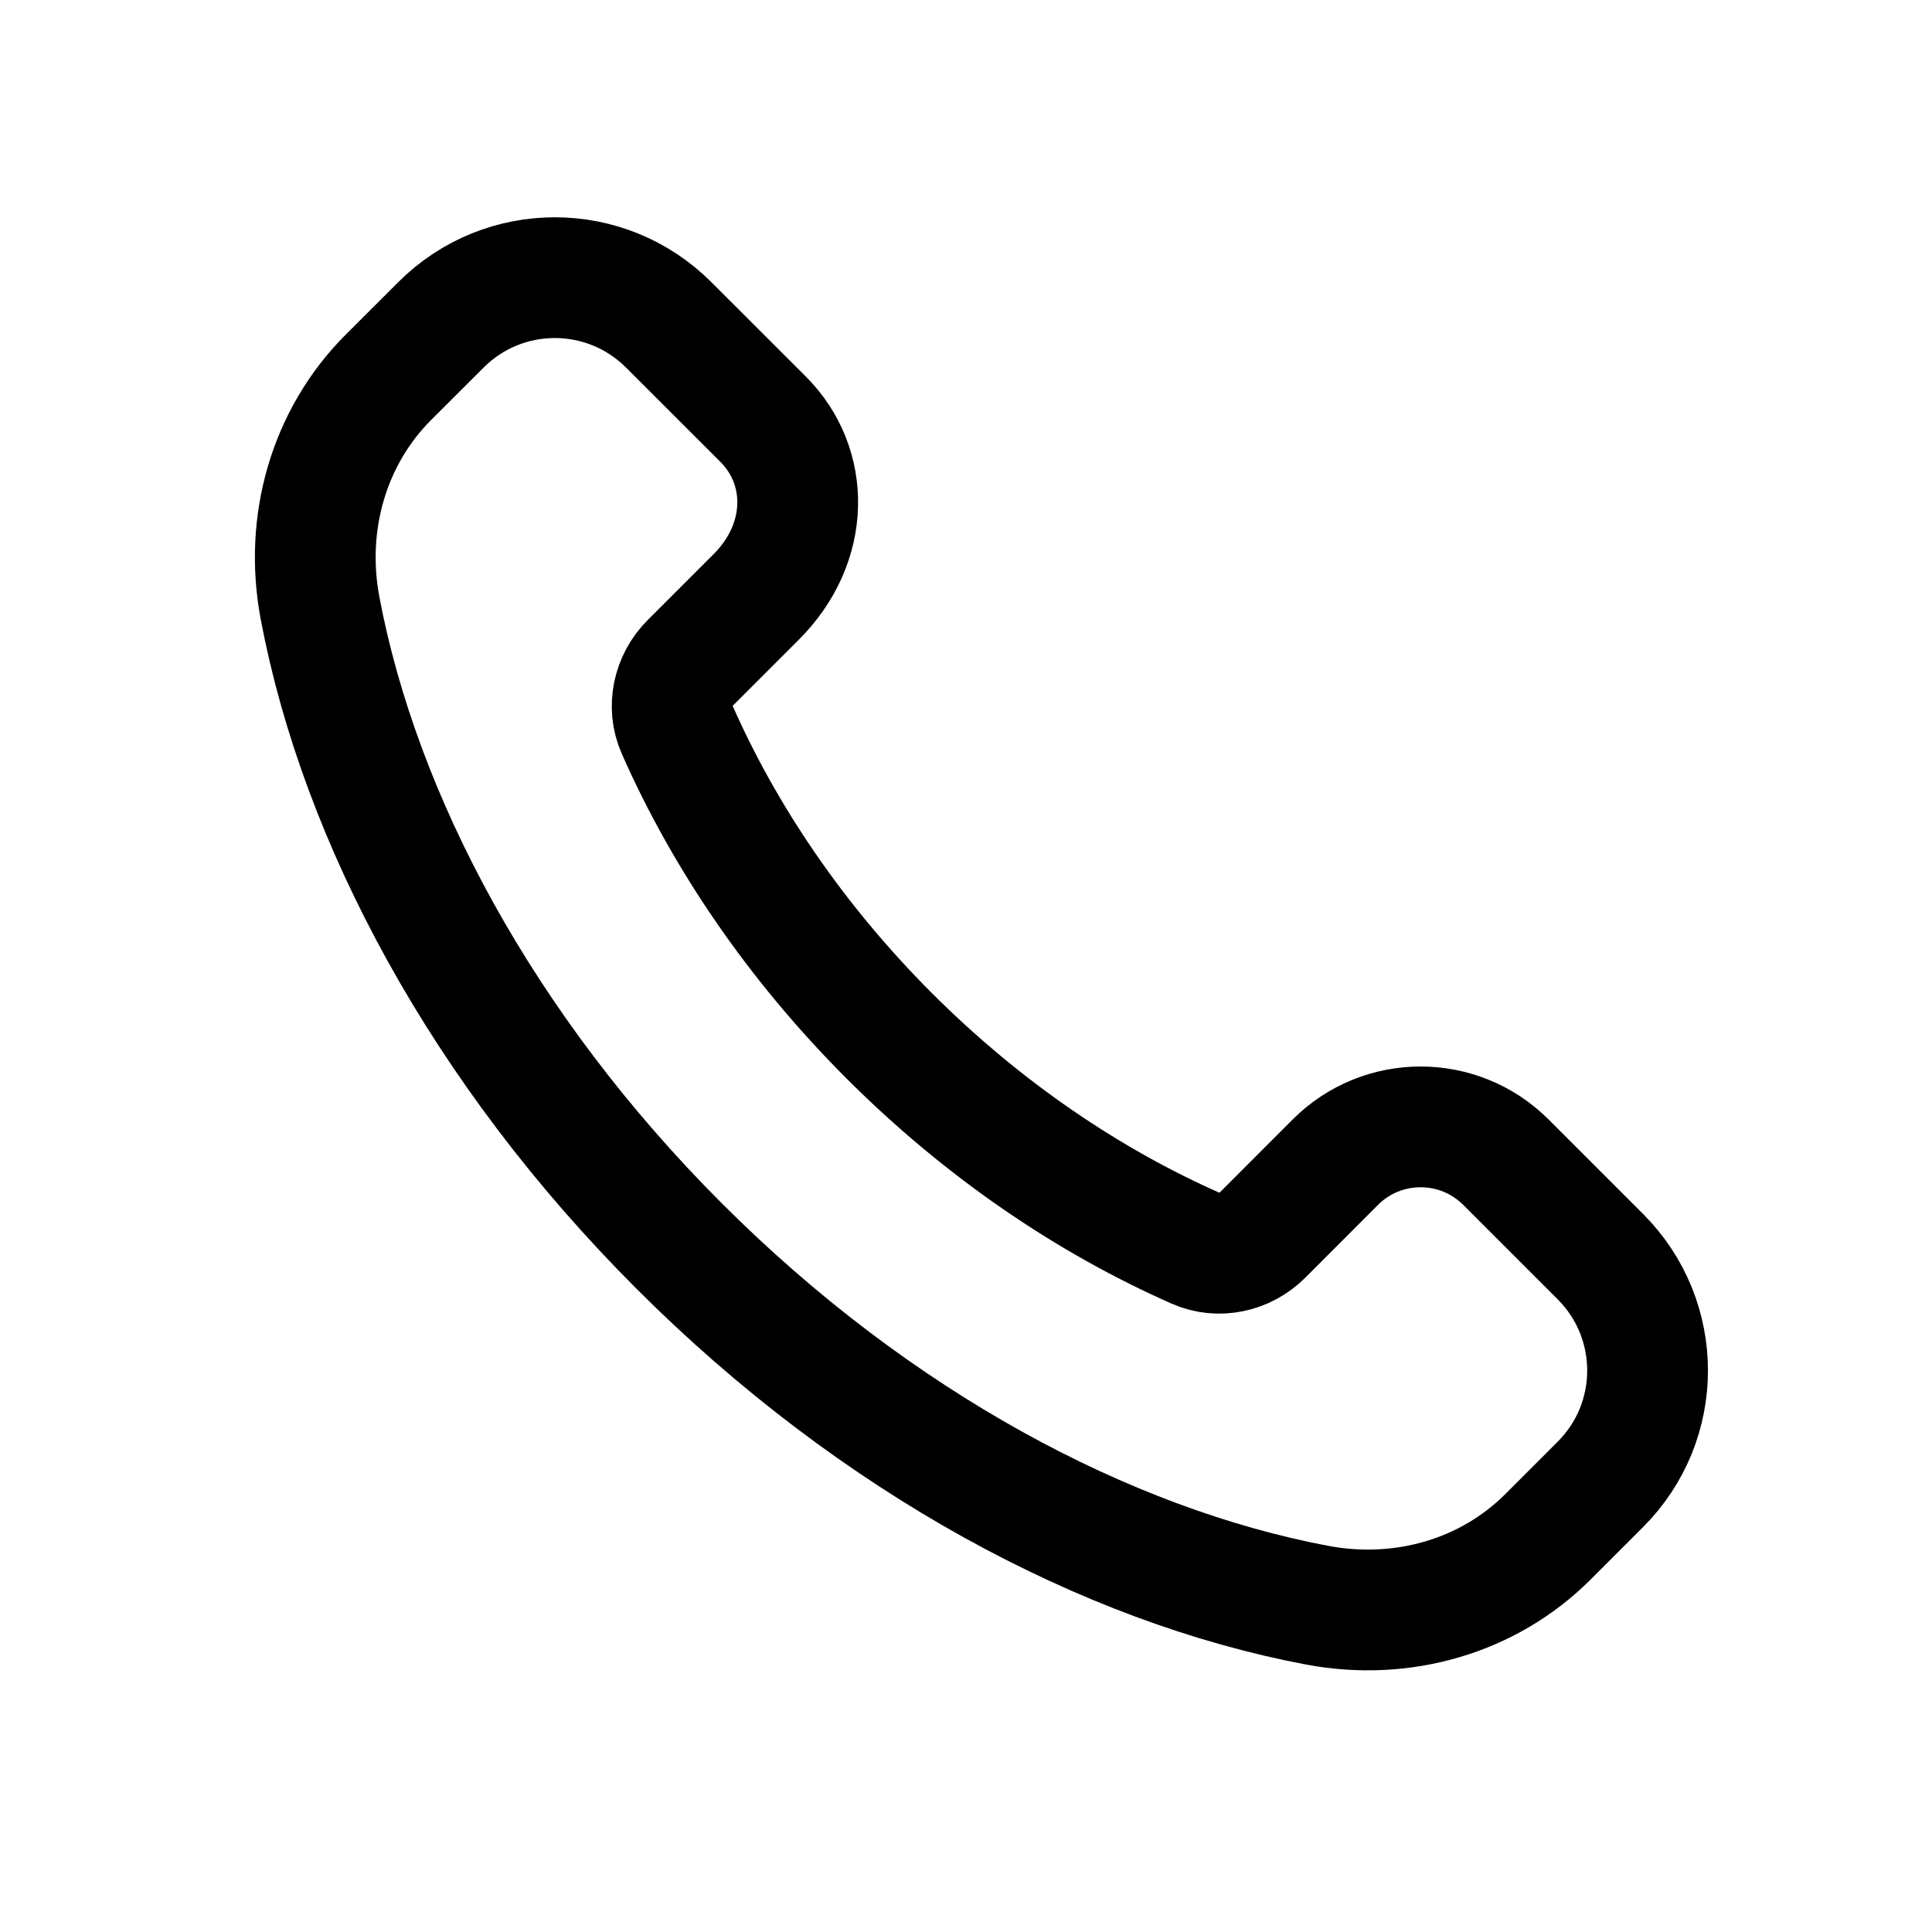 <svg width="24" height="24" viewBox="0 0 24 24" fill="none" xmlns="http://www.w3.org/2000/svg">
<g clip-path="url(#clip0_50_17421)">
<path d="M11.048 12.869C9.878 11.699 8.996 10.389 8.41 9.06C8.286 8.779 8.359 8.45 8.576 8.233L9.395 7.414C10.066 6.743 10.066 5.794 9.48 5.208L8.306 4.035C7.525 3.254 6.259 3.254 5.478 4.035L4.826 4.686C4.085 5.427 3.776 6.496 3.976 7.556C4.47 10.169 5.988 13.03 8.437 15.479C10.886 17.928 13.747 19.446 16.36 19.94C17.42 20.14 18.489 19.831 19.23 19.09L19.881 18.439C20.662 17.658 20.662 16.392 19.881 15.611L18.708 14.438C18.122 13.852 17.172 13.852 16.587 14.438L15.684 15.342C15.467 15.559 15.138 15.632 14.857 15.508C13.528 14.921 12.218 14.038 11.048 12.869Z" stroke="black" stroke-width="1.5" stroke-linecap="round" stroke-linejoin="round"/>
</g>
<defs>
<clipPath id="clip0_50_17421">
<rect width="24" height="24" fill="white"/>
</clipPath>
</defs>
</svg>

